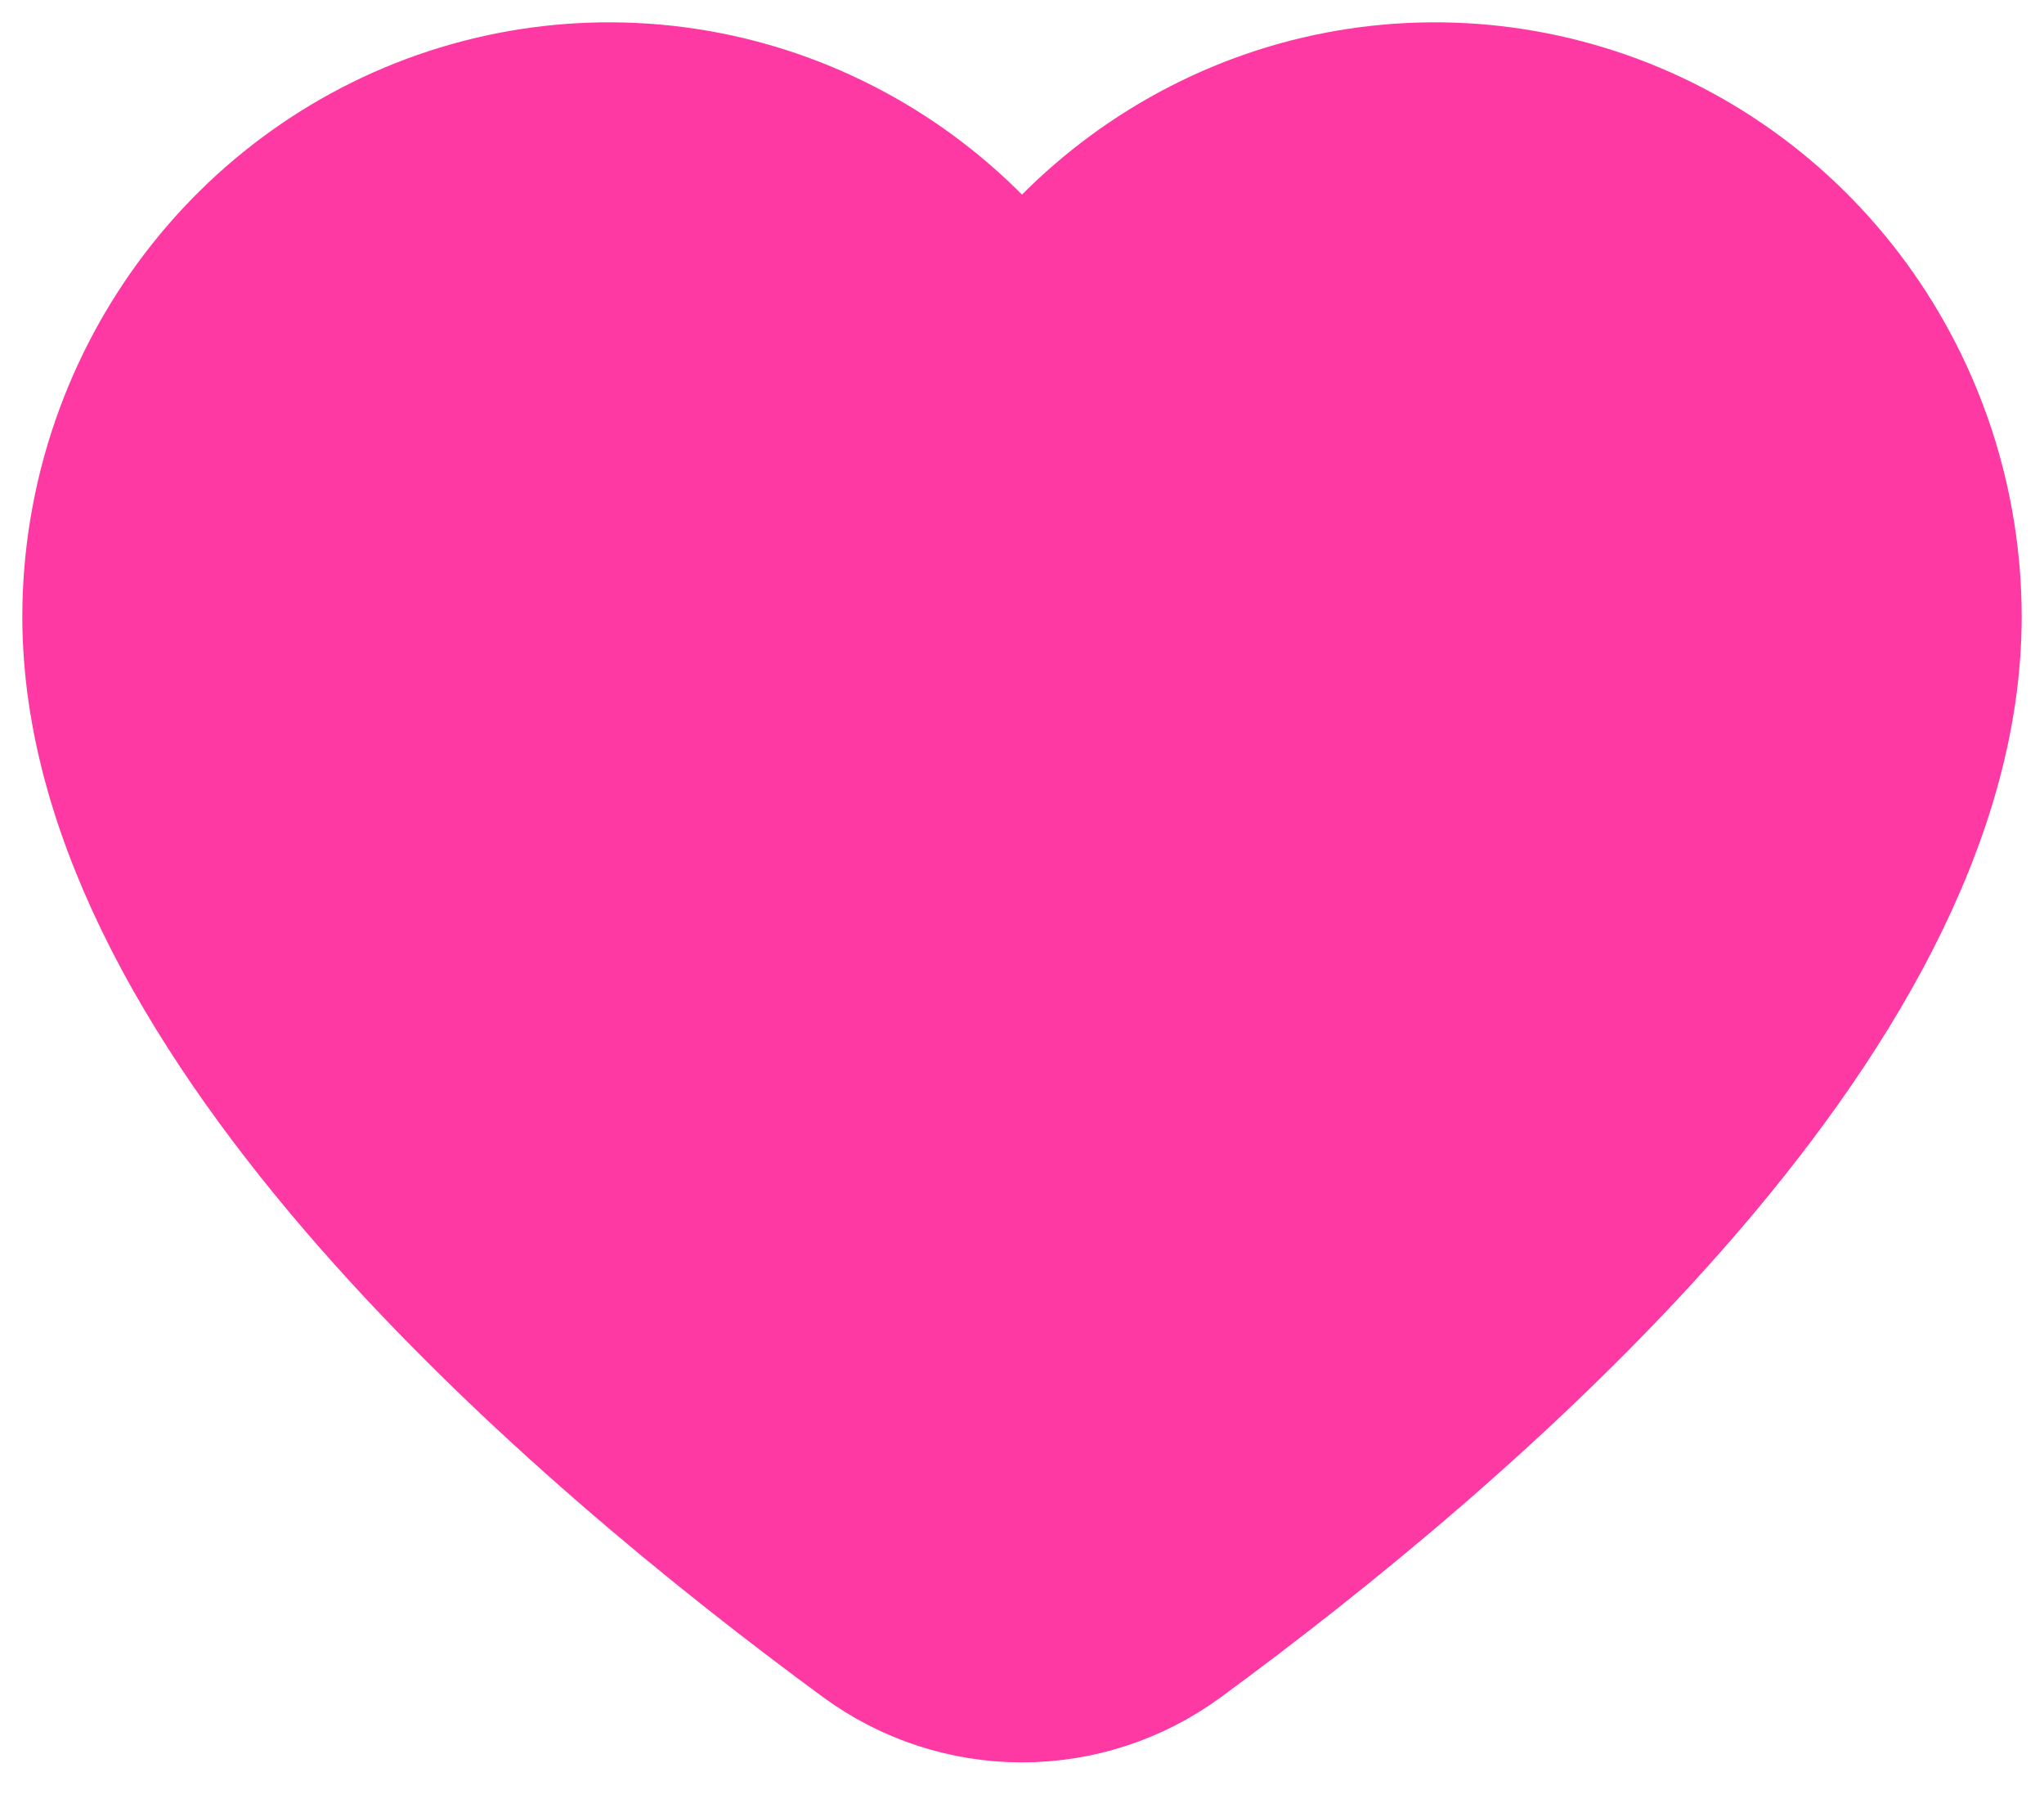 <svg width="18" height="16" viewBox="0 0 18 16" fill="none" xmlns="http://www.w3.org/2000/svg">
<path d="M17 5.429C17 8.859 12.782 12.458 10.273 14.298C9.902 14.569 9.457 14.714 9 14.714C8.543 14.714 8.098 14.569 7.727 14.298C5.218 12.458 1 8.859 1 5.429C1.001 4.477 1.304 3.551 1.863 2.787C2.422 2.023 3.209 1.462 4.106 1.188C5.004 0.914 5.964 0.94 6.845 1.263C7.727 1.587 8.482 2.19 9 2.983C9.518 2.19 10.274 1.587 11.155 1.263C12.036 0.94 12.996 0.914 13.894 1.188C14.791 1.462 15.578 2.023 16.137 2.787C16.696 3.551 16.999 4.477 17 5.429Z" stroke="#FF39A4" stroke-width="1.607"/>
<path d="M17 5.522C17 9.022 12.782 12.697 10.273 14.575C9.902 14.851 9.457 15 9 15C8.543 15 8.098 14.851 7.727 14.575C5.218 12.697 1 9.022 1 5.522C1.001 4.55 1.304 3.604 1.863 2.824C2.422 2.044 3.209 1.472 4.106 1.192C5.004 0.912 5.964 0.939 6.845 1.269C7.727 1.599 8.482 2.214 9 3.024C9.518 2.214 10.274 1.599 11.155 1.269C12.036 0.939 12.996 0.912 13.894 1.192C14.791 1.472 15.578 2.044 16.137 2.824C16.696 3.604 16.999 4.55 17 5.522Z" fill="#FF39A4"/>
</svg>

